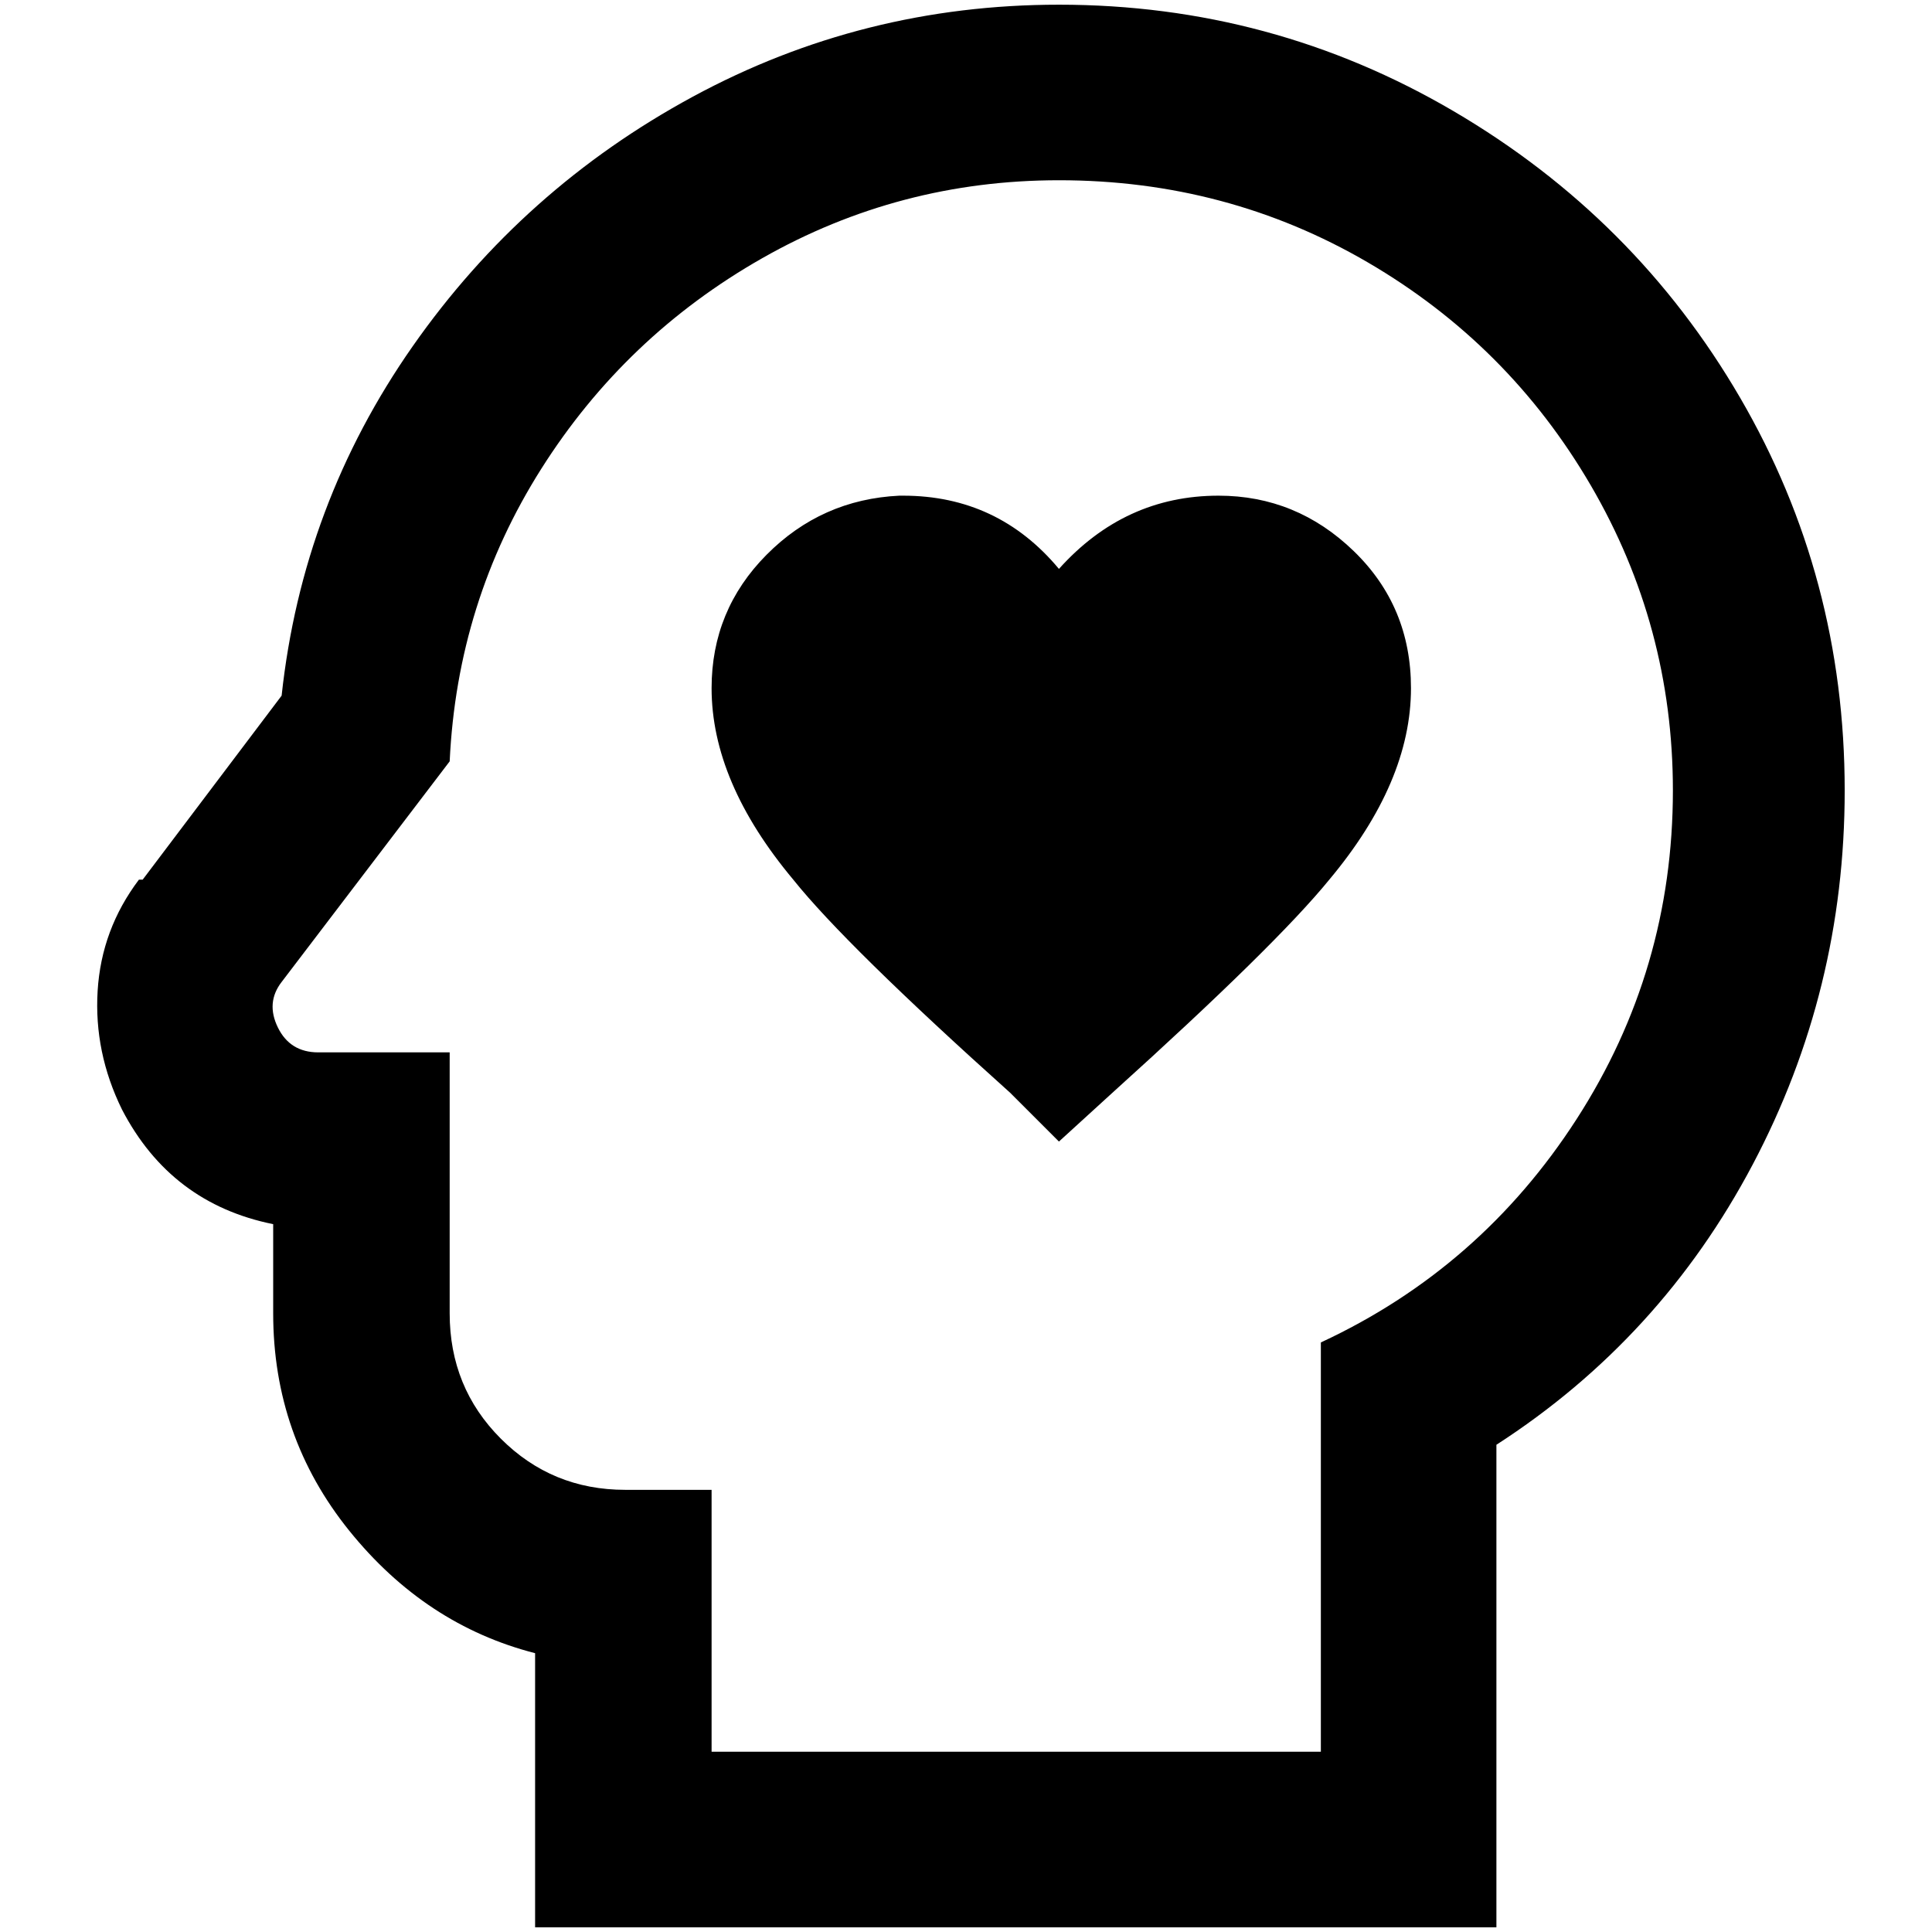 <?xml version="1.0" standalone="no"?>
<!DOCTYPE svg PUBLIC "-//W3C//DTD SVG 1.1//EN" "http://www.w3.org/Graphics/SVG/1.1/DTD/svg11.dtd" >
<svg xmlns="http://www.w3.org/2000/svg" xmlns:xlink="http://www.w3.org/1999/xlink" version="1.1" width="2048" height="2048" viewBox="-10 0 2058 2048">
   <path fill="currentColor"
d="M1118 187q179 0 329 87.5t237.5 237.5t87.5 325q0 191 -102.5 350t-272.5 238v436h-649v-279h-92q-78 0 -132.5 -54.5t-54.5 -133.5v-278h-140q-30 0 -43 -26.5t4 -48.5l179 -235q8 -170 97.5 -311.5t235.5 -224.5t316 -83zM1118 0q-209 0 -390 98t-298.5 266t-139.5 372
l-148 196h-4q-40 53 -44 118.5t26 126.5q52 100 161 122v95q0 131 81 231.5t198 130.5v292h1024v-514q175 -113 273 -298.5t98 -398.5q0 -227 -111.5 -418.5t-305 -305t-420.5 -113.5zM1493 728q0 100 -87 204q-57 70 -231 227l-57 52l-52 -52q-175 -157 -231 -227
q-87 -104 -87 -204q0 -83 58.5 -142t141.5 -63h4q101 0 166 78q70 -78 170 -78q83 0 144 59t61 146z" />
</svg>
